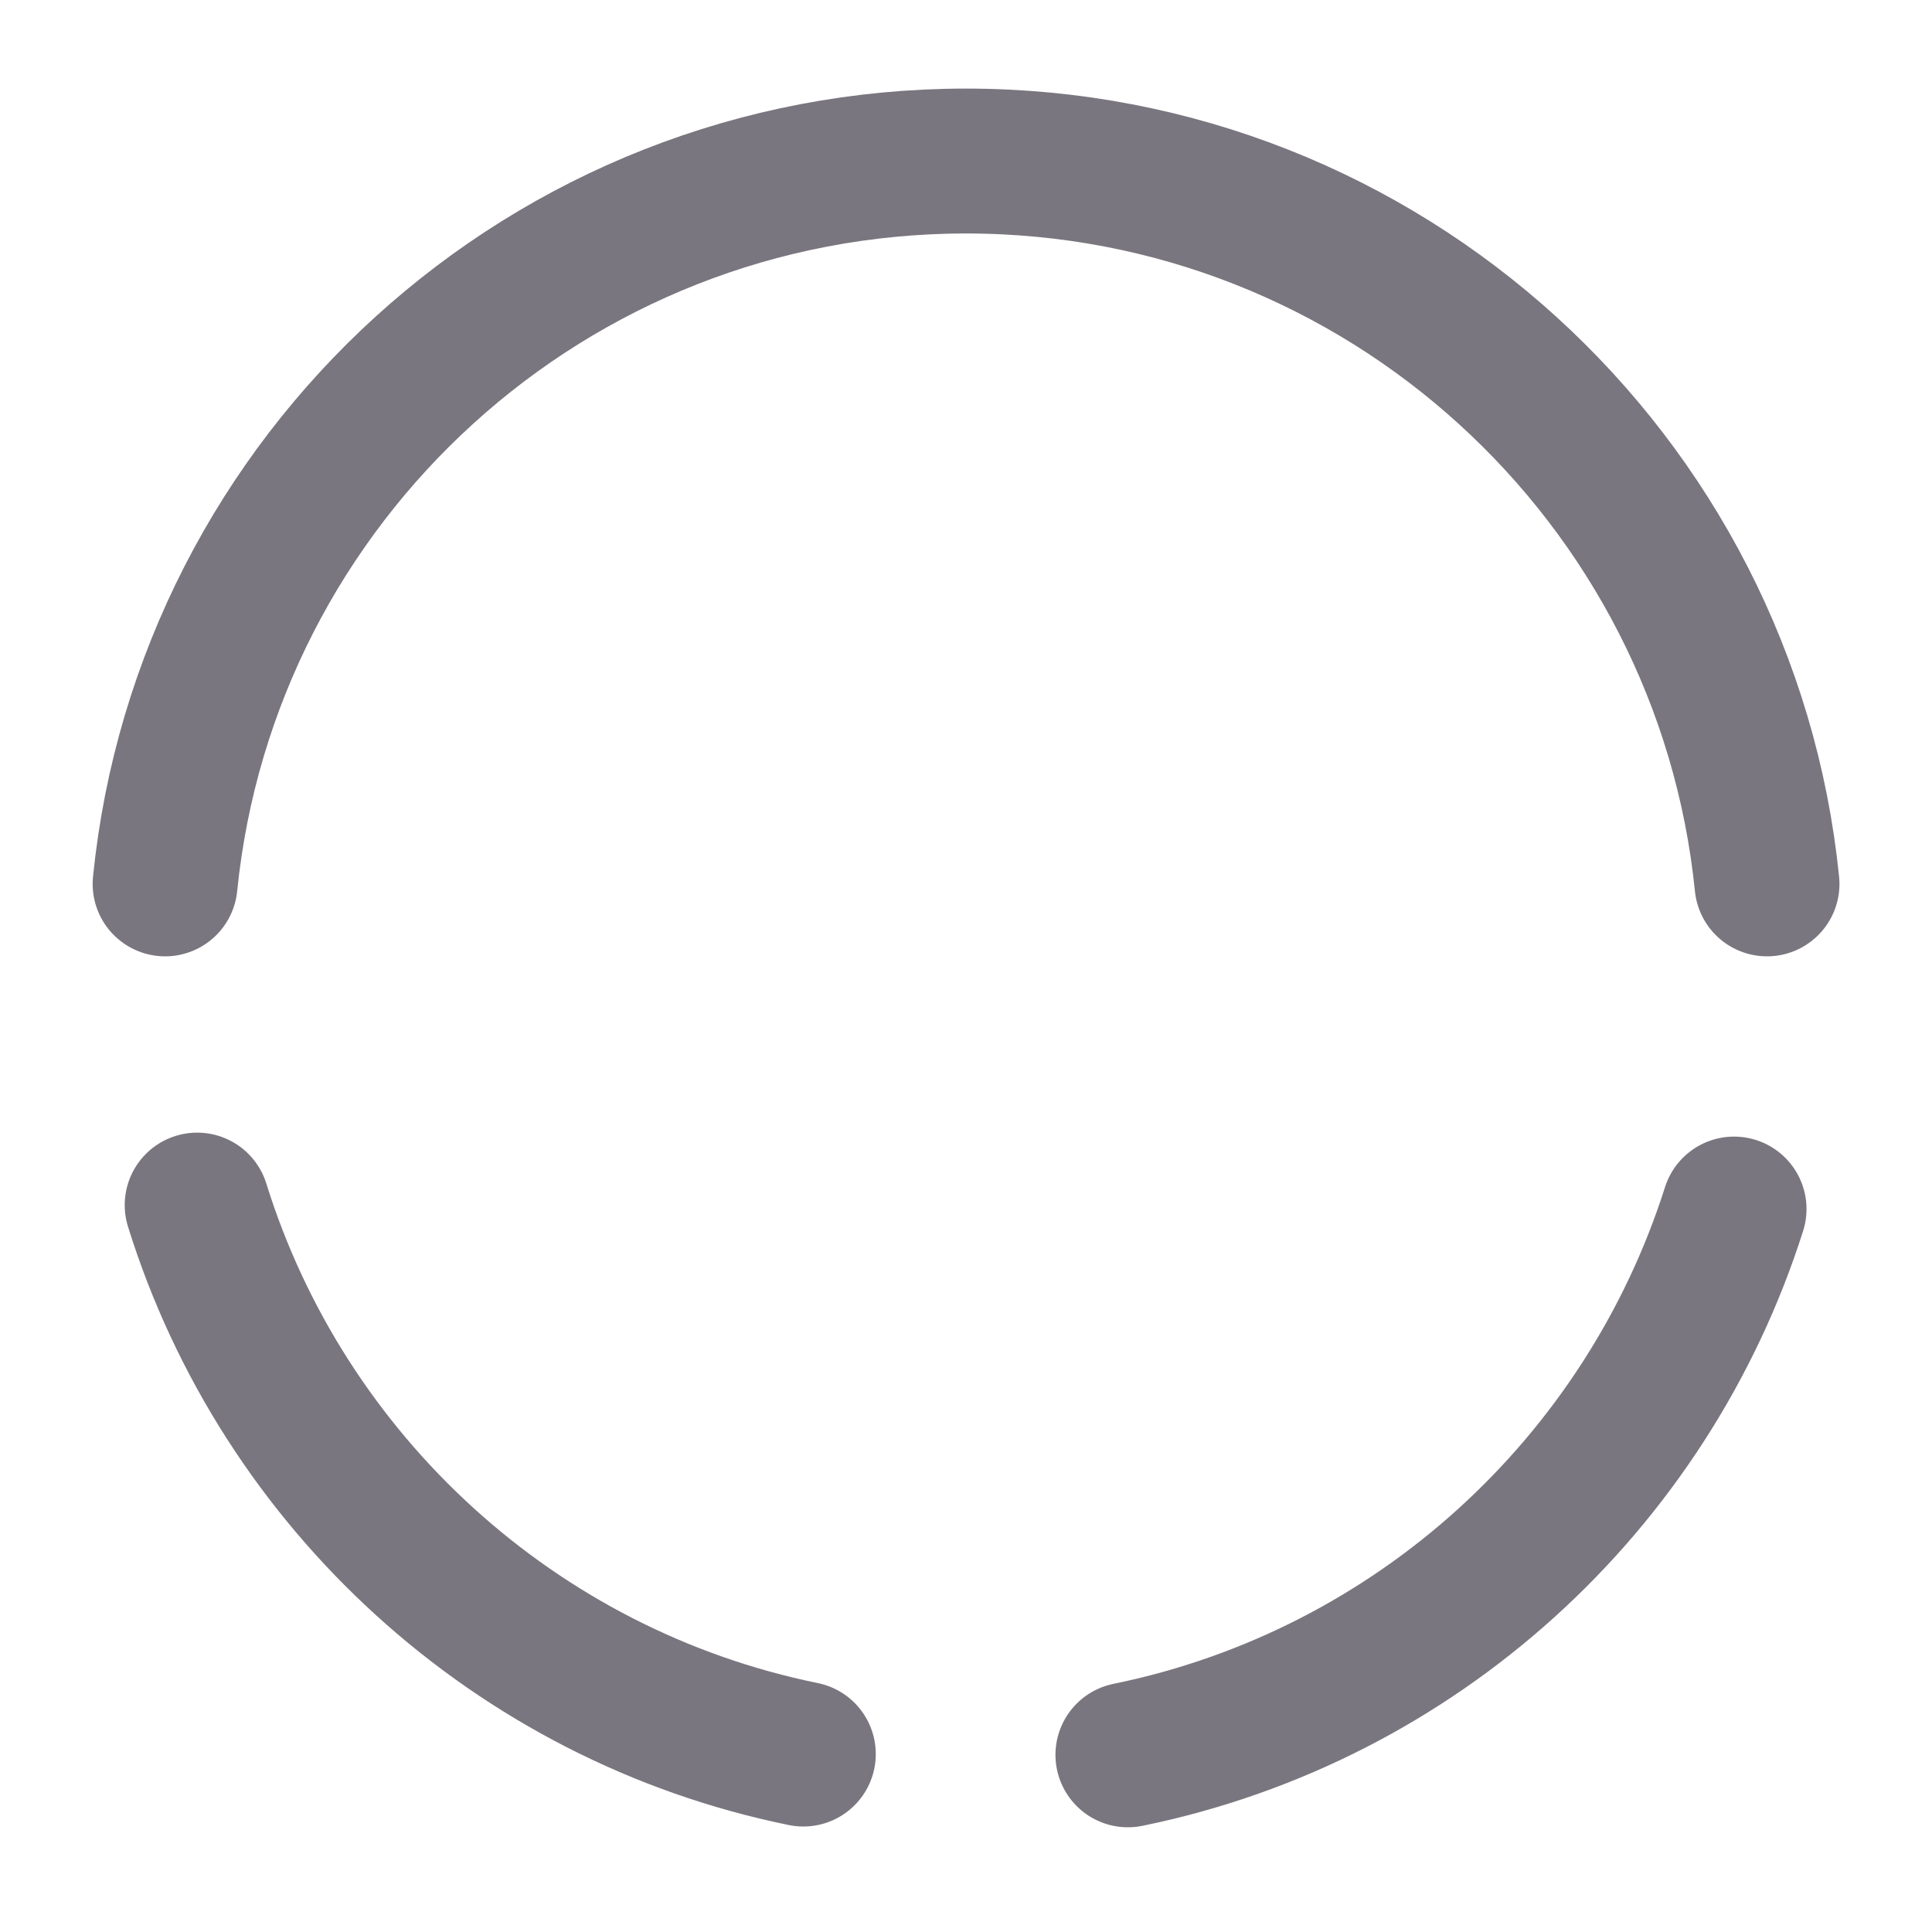 <svg width="20" height="20" viewBox="0 0 20 20" fill="none" xmlns="http://www.w3.org/2000/svg">
<path d="M2.041 12.475C2.933 15.341 5.333 17.55 8.316 18.158" stroke="#7A767F" stroke-width="1.5" stroke-miterlimit="10" stroke-linecap="round" stroke-linejoin="round"/>
<path d="M1.709 9.15C2.134 4.941 5.684 1.667 10.001 1.667C14.317 1.667 17.867 4.95 18.292 9.15" stroke="#7A767F" stroke-width="1.5" stroke-miterlimit="10" stroke-linecap="round" stroke-linejoin="round"/>
<path d="M11.676 18.166C14.651 17.558 17.042 15.374 17.951 12.516" stroke="#7A767F" stroke-width="1.5" stroke-miterlimit="10" stroke-linecap="round" stroke-linejoin="round"/>
</svg>
